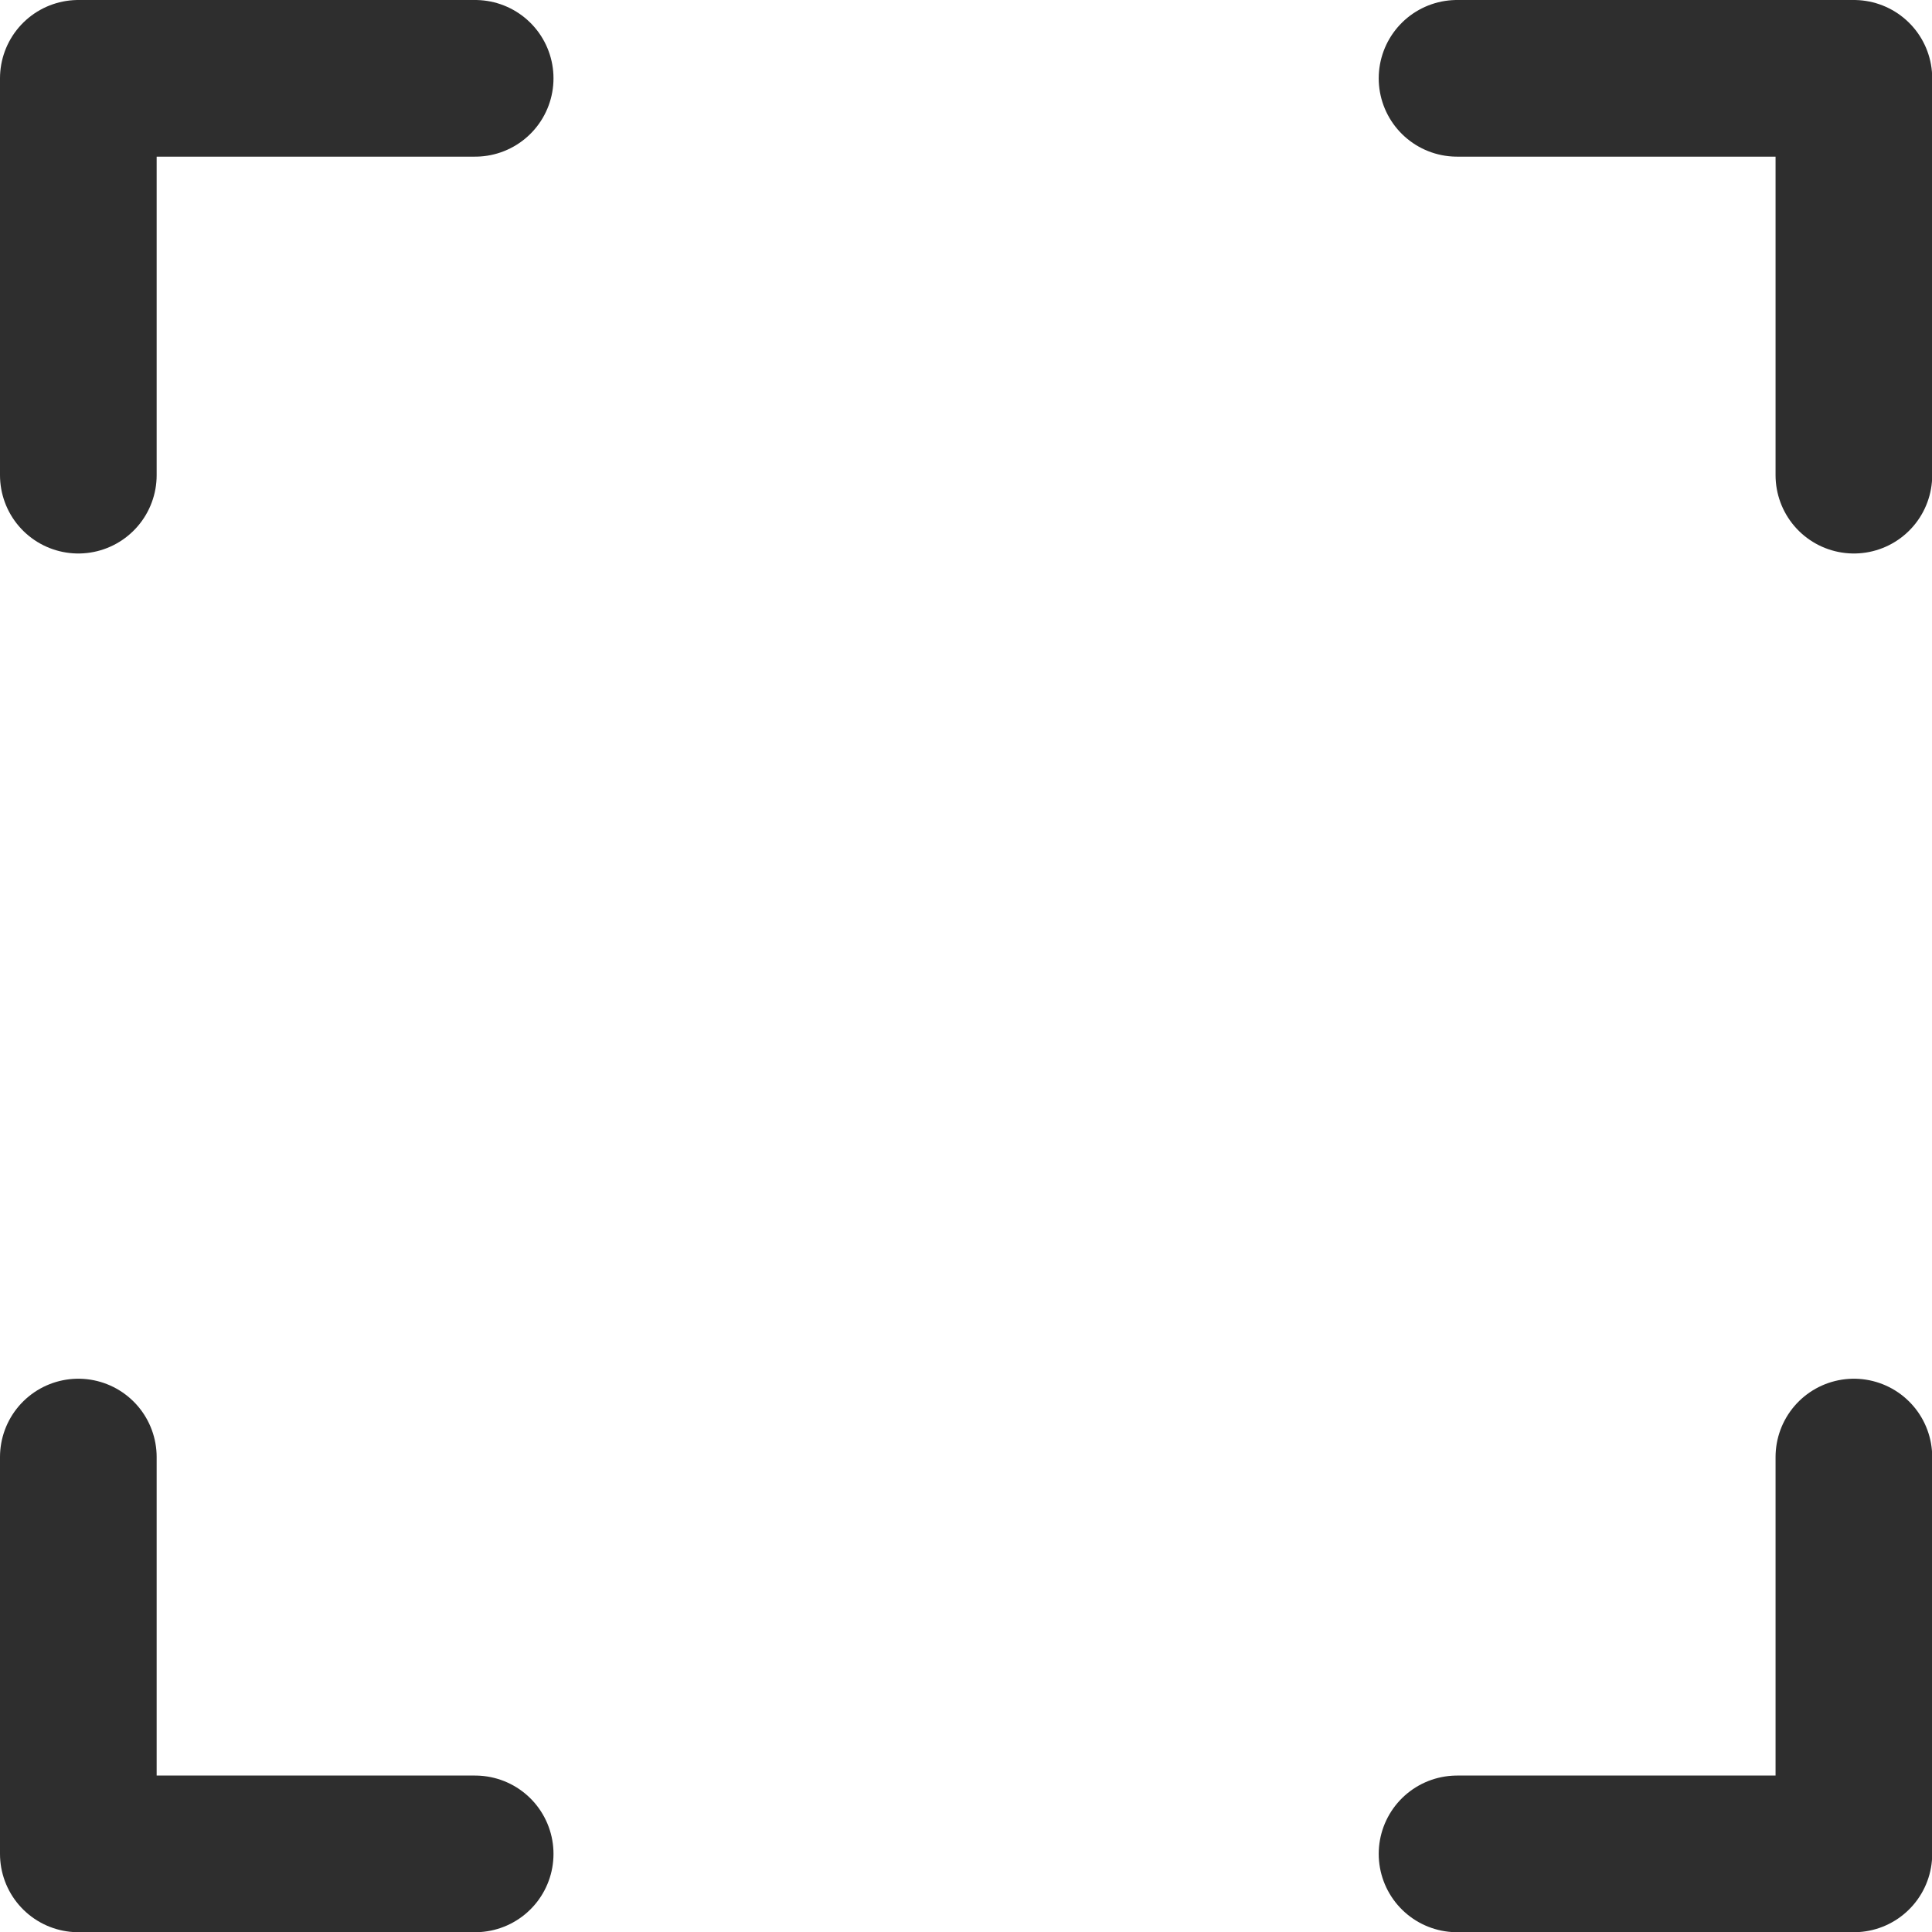 <svg xmlns="http://www.w3.org/2000/svg" width="18.5" height="18.5" viewBox="0 0 18.5 18.5"><defs><style>.a{fill:none;stroke:#2E2E2E;stroke-linecap:round;stroke-linejoin:round;stroke-miterlimit:10;stroke-width:1.5px;}</style></defs><g transform="translate(0.75 0.75)"><path class="a" d="M5,8.8V5H8.8" transform="translate(-5 -5)"/><path class="a" d="M50.8,8.8V5H47" transform="translate(-33.798 -5)"/><path class="a" d="M5,47v3.8H8.8" transform="translate(-5 -33.798)"/><path class="a" d="M50.8,47v3.8H47" transform="translate(-33.798 -33.798)"/></g></svg>